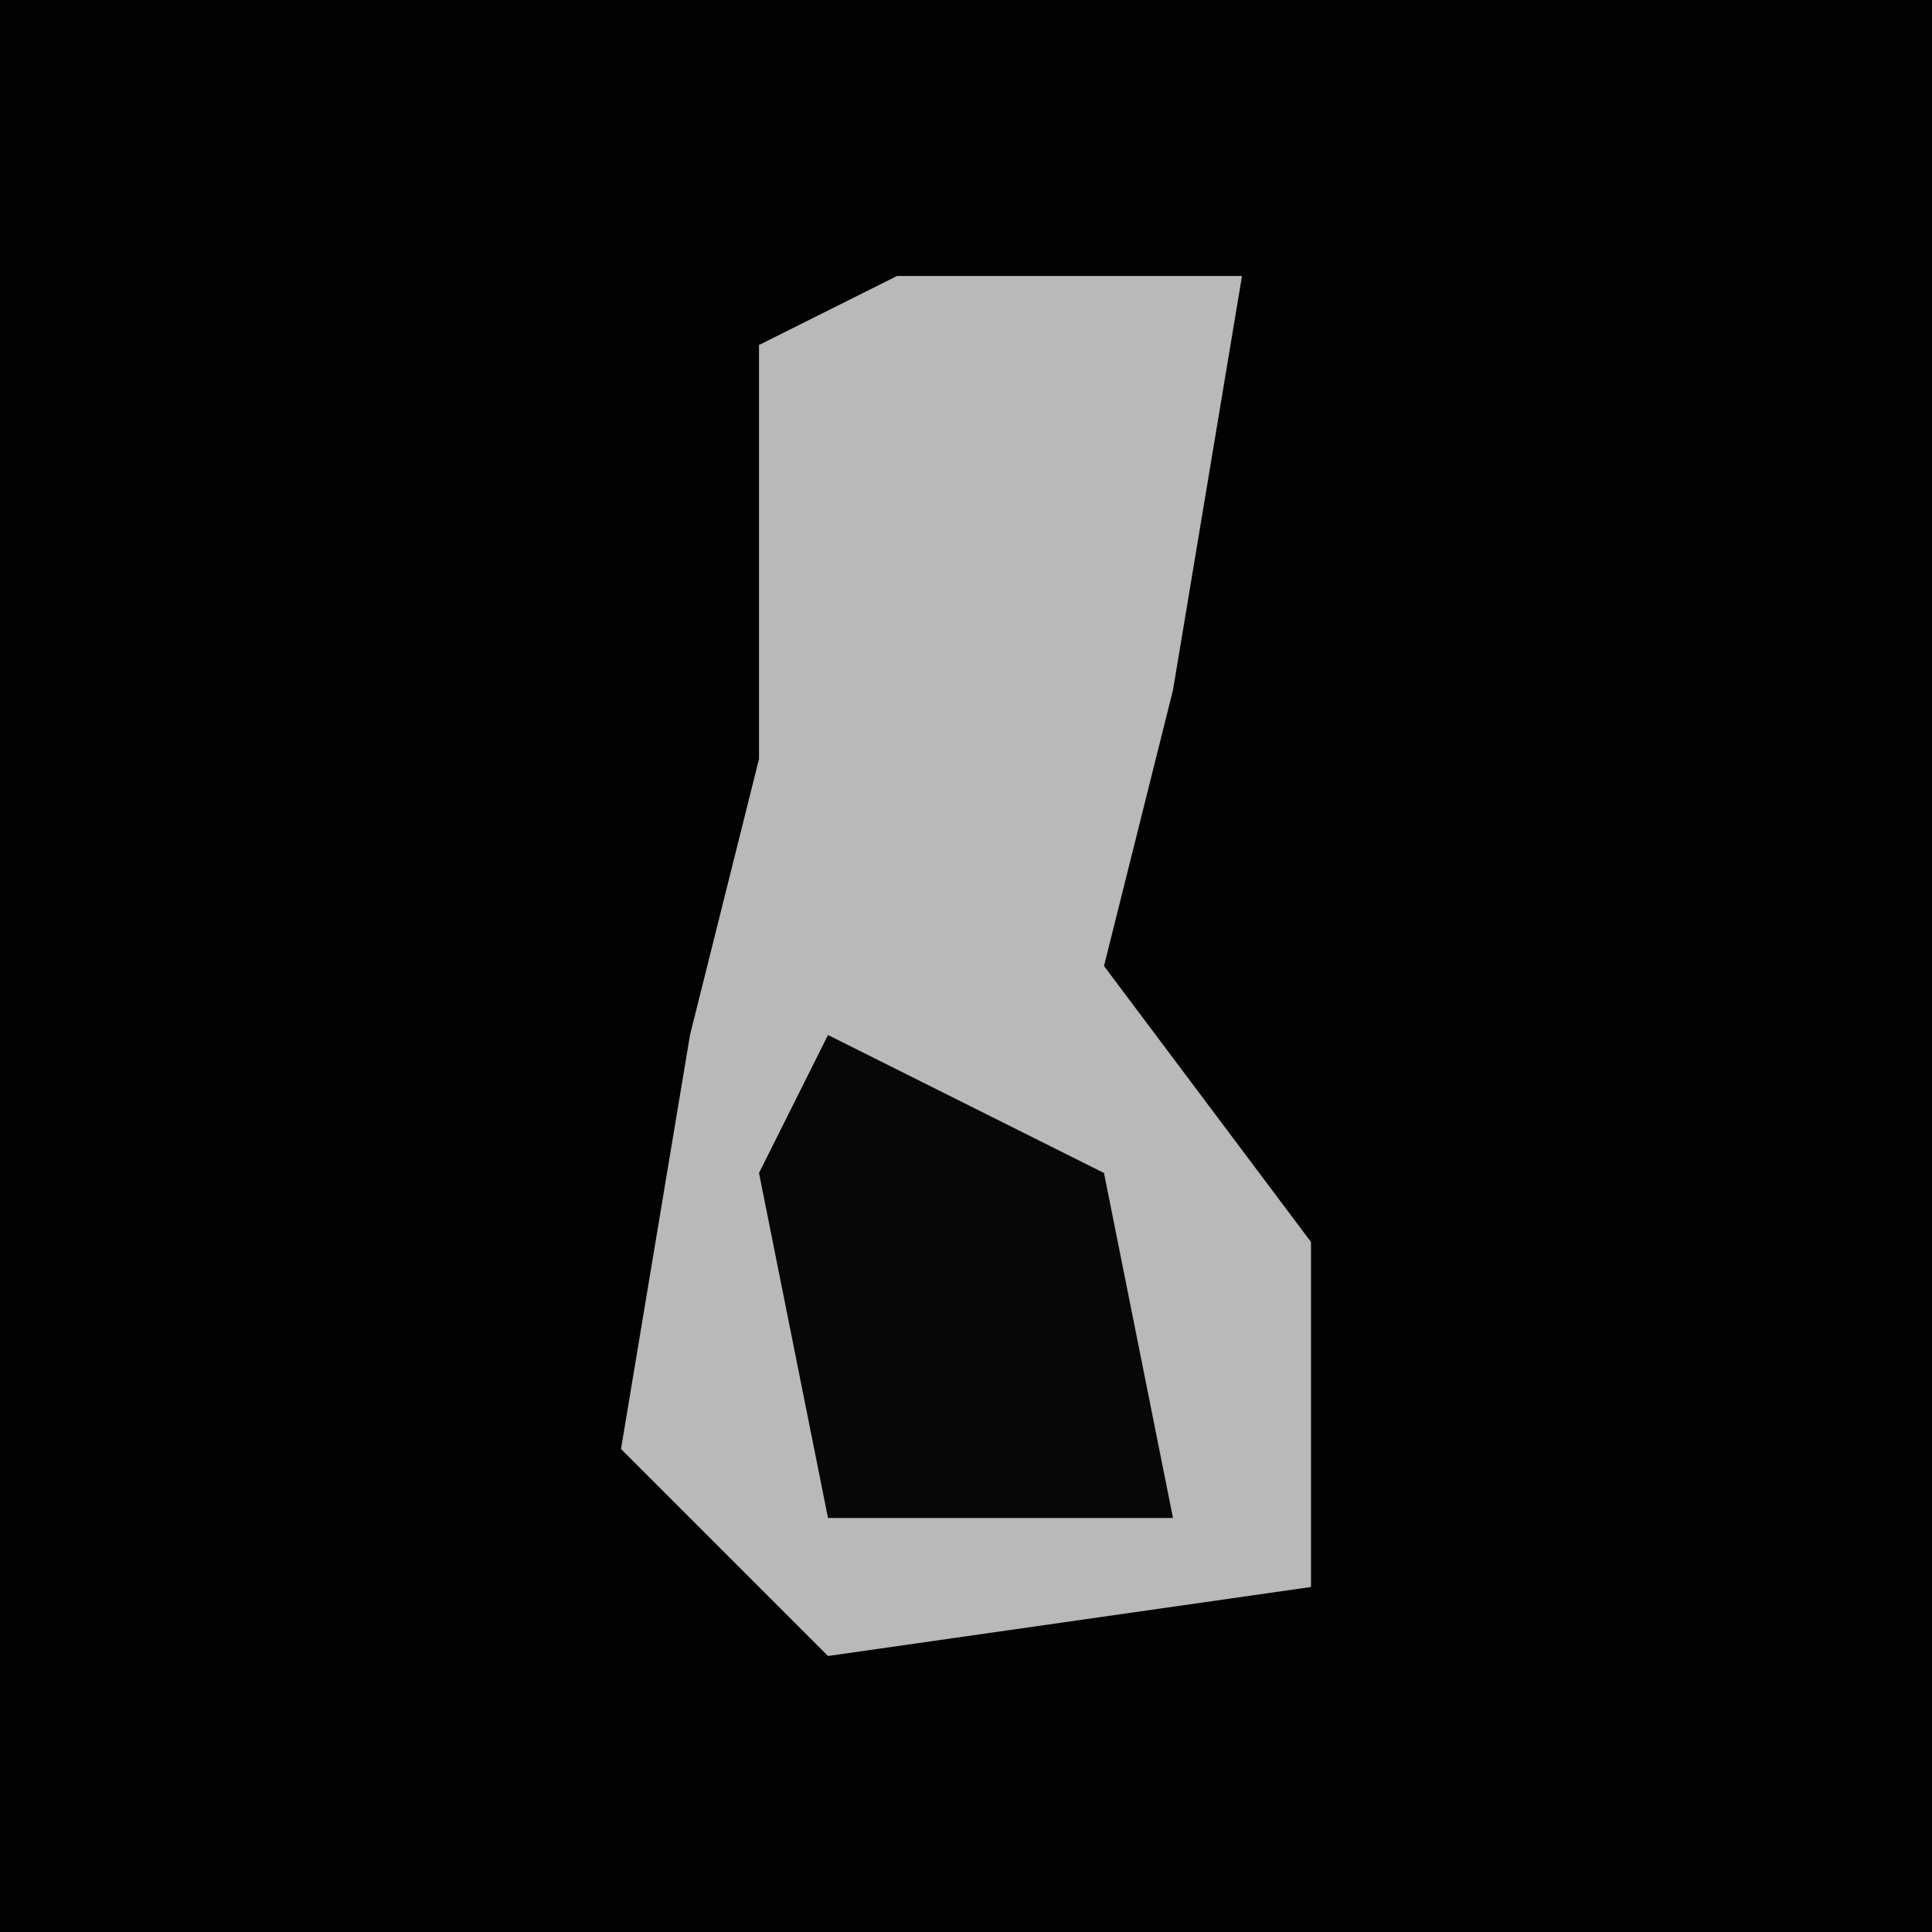 <?xml version="1.0" encoding="UTF-8"?>
<svg version="1.1" xmlns="http://www.w3.org/2000/svg" width="28" height="28">
<path d="M0,0 L28,0 L28,28 L0,28 Z " fill="#020202" transform="translate(0,0)"/>
<path d="M0,0 L5,0 L4,6 L3,10 L6,14 L6,19 L-1,20 L-4,17 L-3,11 L-2,7 L-2,1 Z " fill="#B9B9B9" transform="translate(13,4)"/>
<path d="M0,0 L4,2 L5,7 L0,7 L-1,2 Z " fill="#070707" transform="translate(12,15)"/>
</svg>
